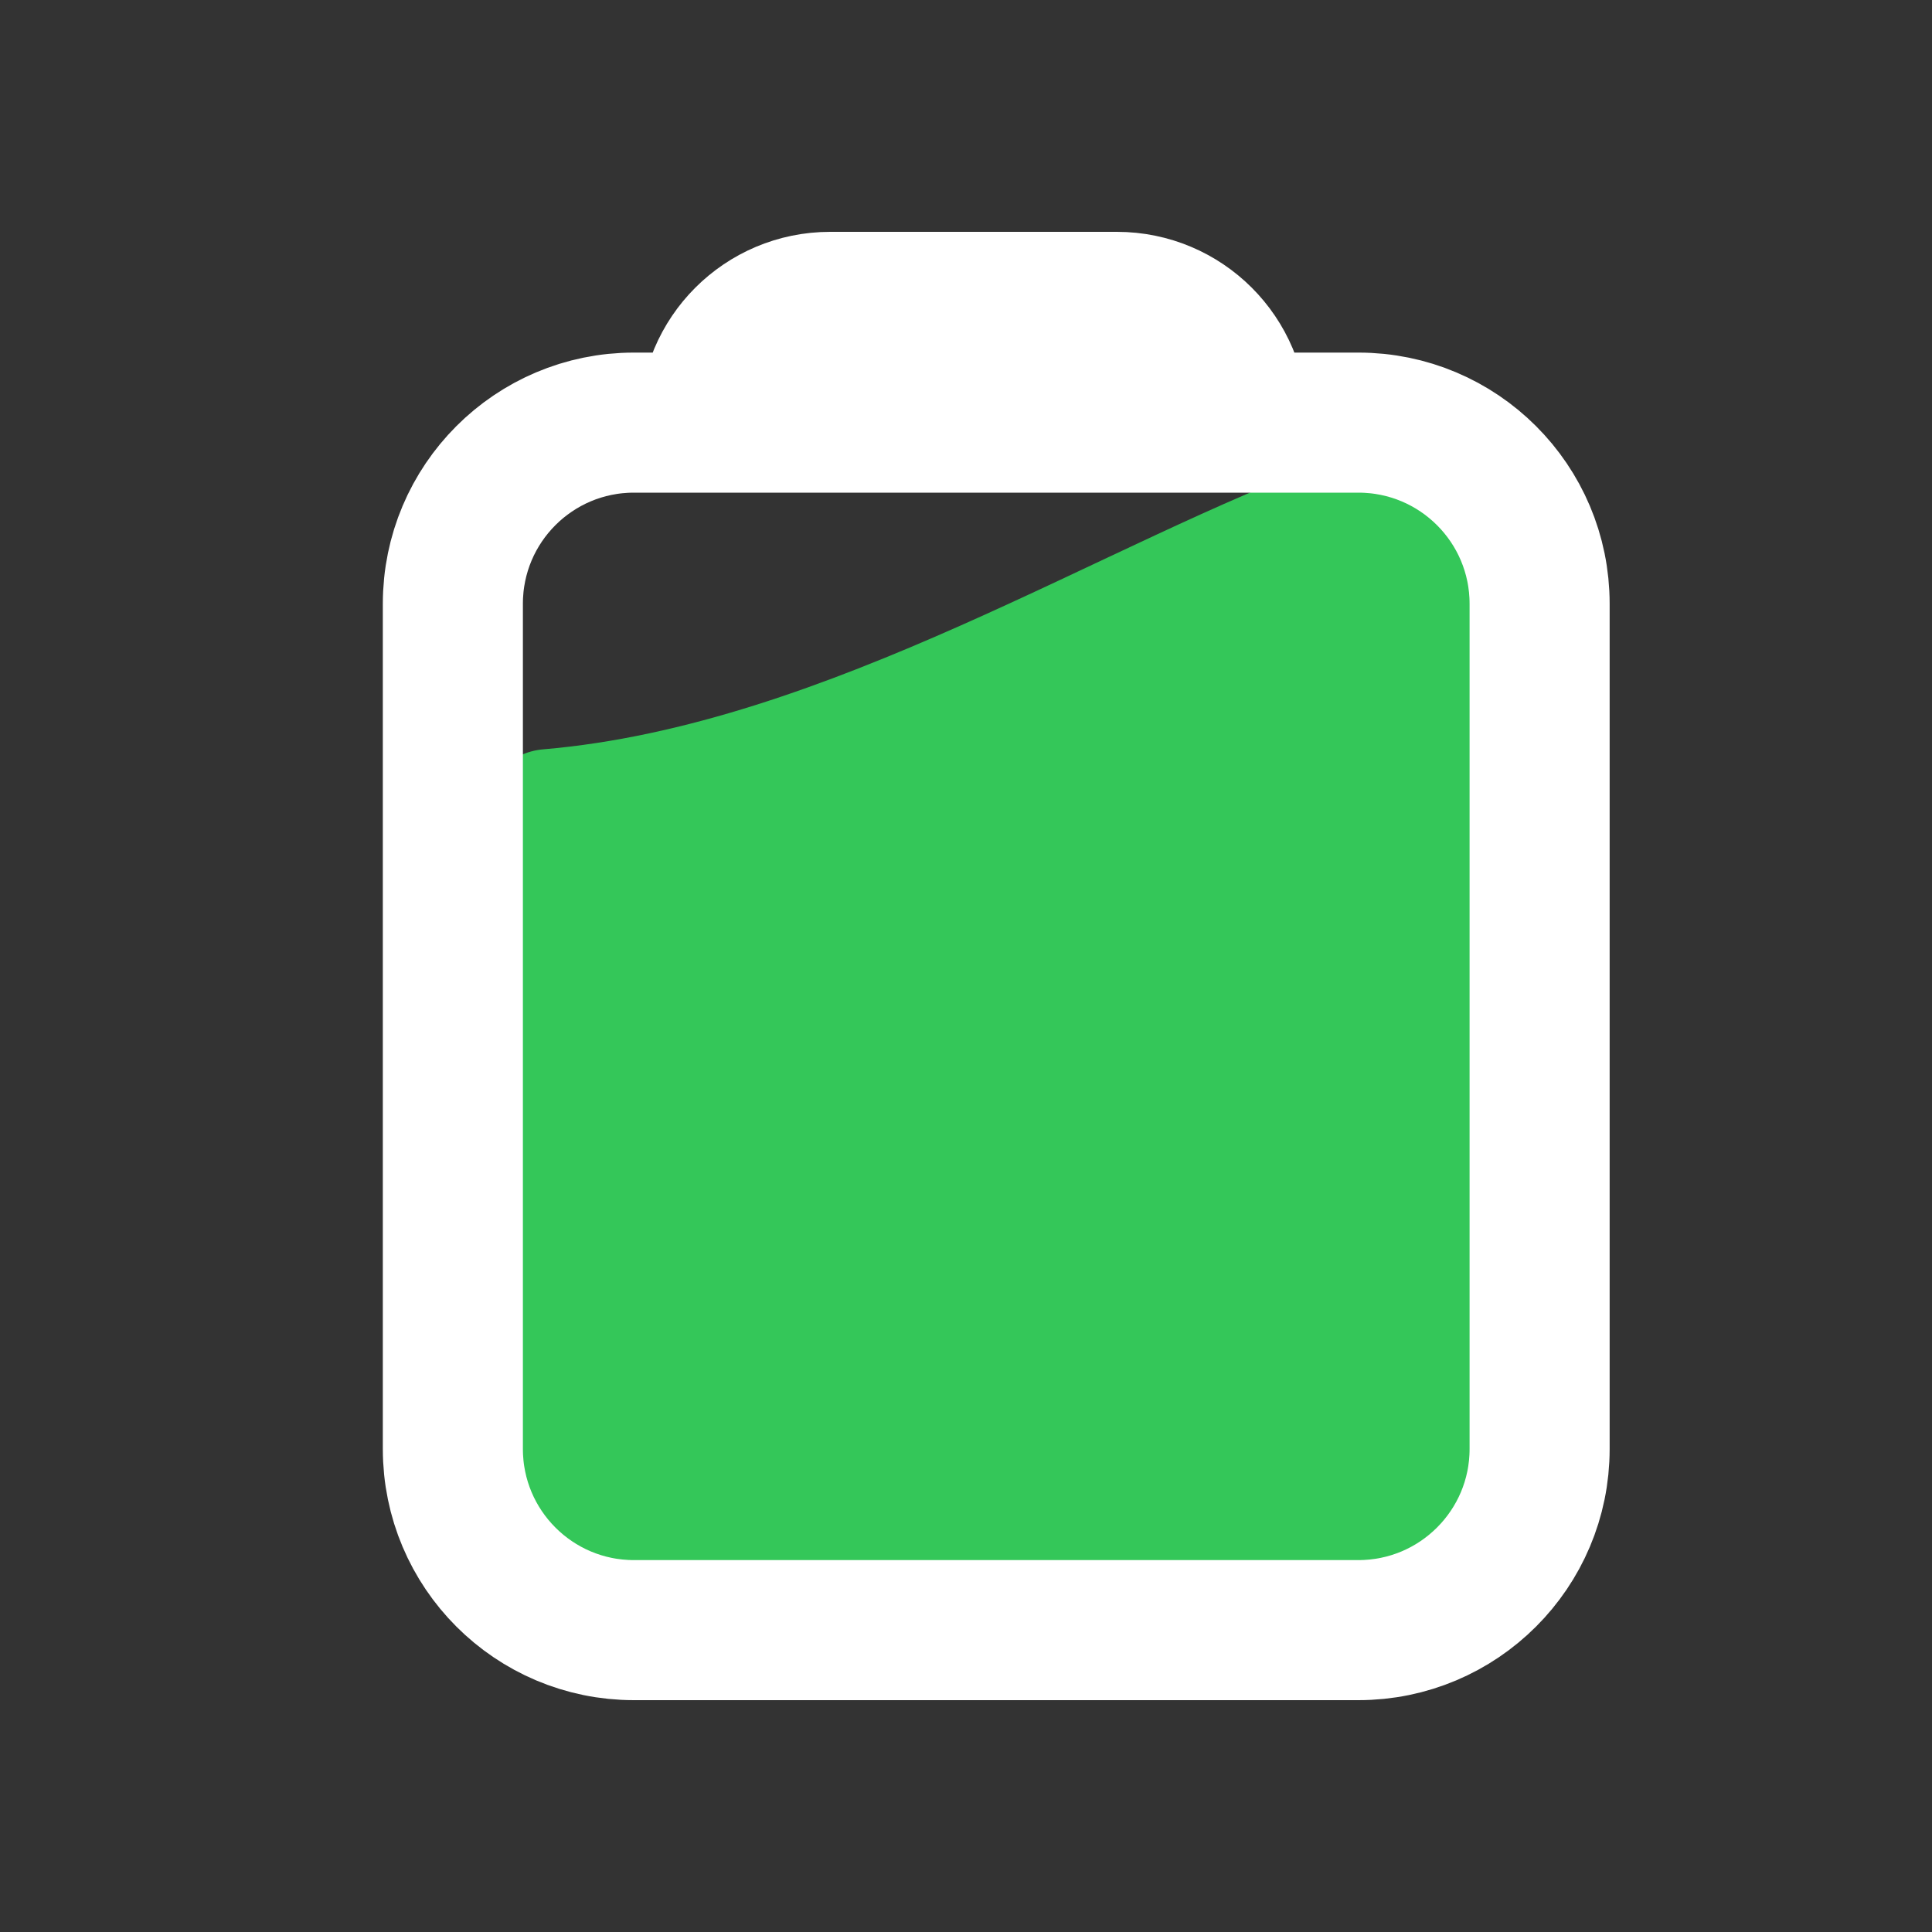 <svg xmlns="http://www.w3.org/2000/svg" width="20" height="20" viewBox="0 0 20 20" fill="none">
  <rect x="0" y="0" width="20" height="20" fill="#333333" stroke="none"/>
  <path d="M6.875 16.875L13.75 16.875C14.786 16.875 15.625 16.035 15.625 15L15.625 6.25C15.625 5.214 14.775 4.41 13.8 4.759C11.47 5.591 8.566 7.508 5.624 7.757C5.28 7.786 5 8.064 5 8.409L5 15C5 16.035 5.839 16.875 6.875 16.875Z" fill="#34C759"/>
  <path d="M7.344 4.375H6.562C5.527 4.375 4.688 5.214 4.688 6.25V15C4.688 16.035 5.527 16.875 6.562 16.875H11.632H14.062C15.098 16.875 15.938 16.035 15.938 15V6.25C15.938 5.214 15.098 4.375 14.062 4.375H12.812M7.344 4.375H10.312H12.812M7.344 4.375V4.375C7.344 3.685 7.903 3.125 8.594 3.125H11.562C12.253 3.125 12.812 3.685 12.812 4.375V4.375" stroke="white" stroke-width="1.45" stroke-linecap="round" stroke-linejoin="round"/>
</svg>